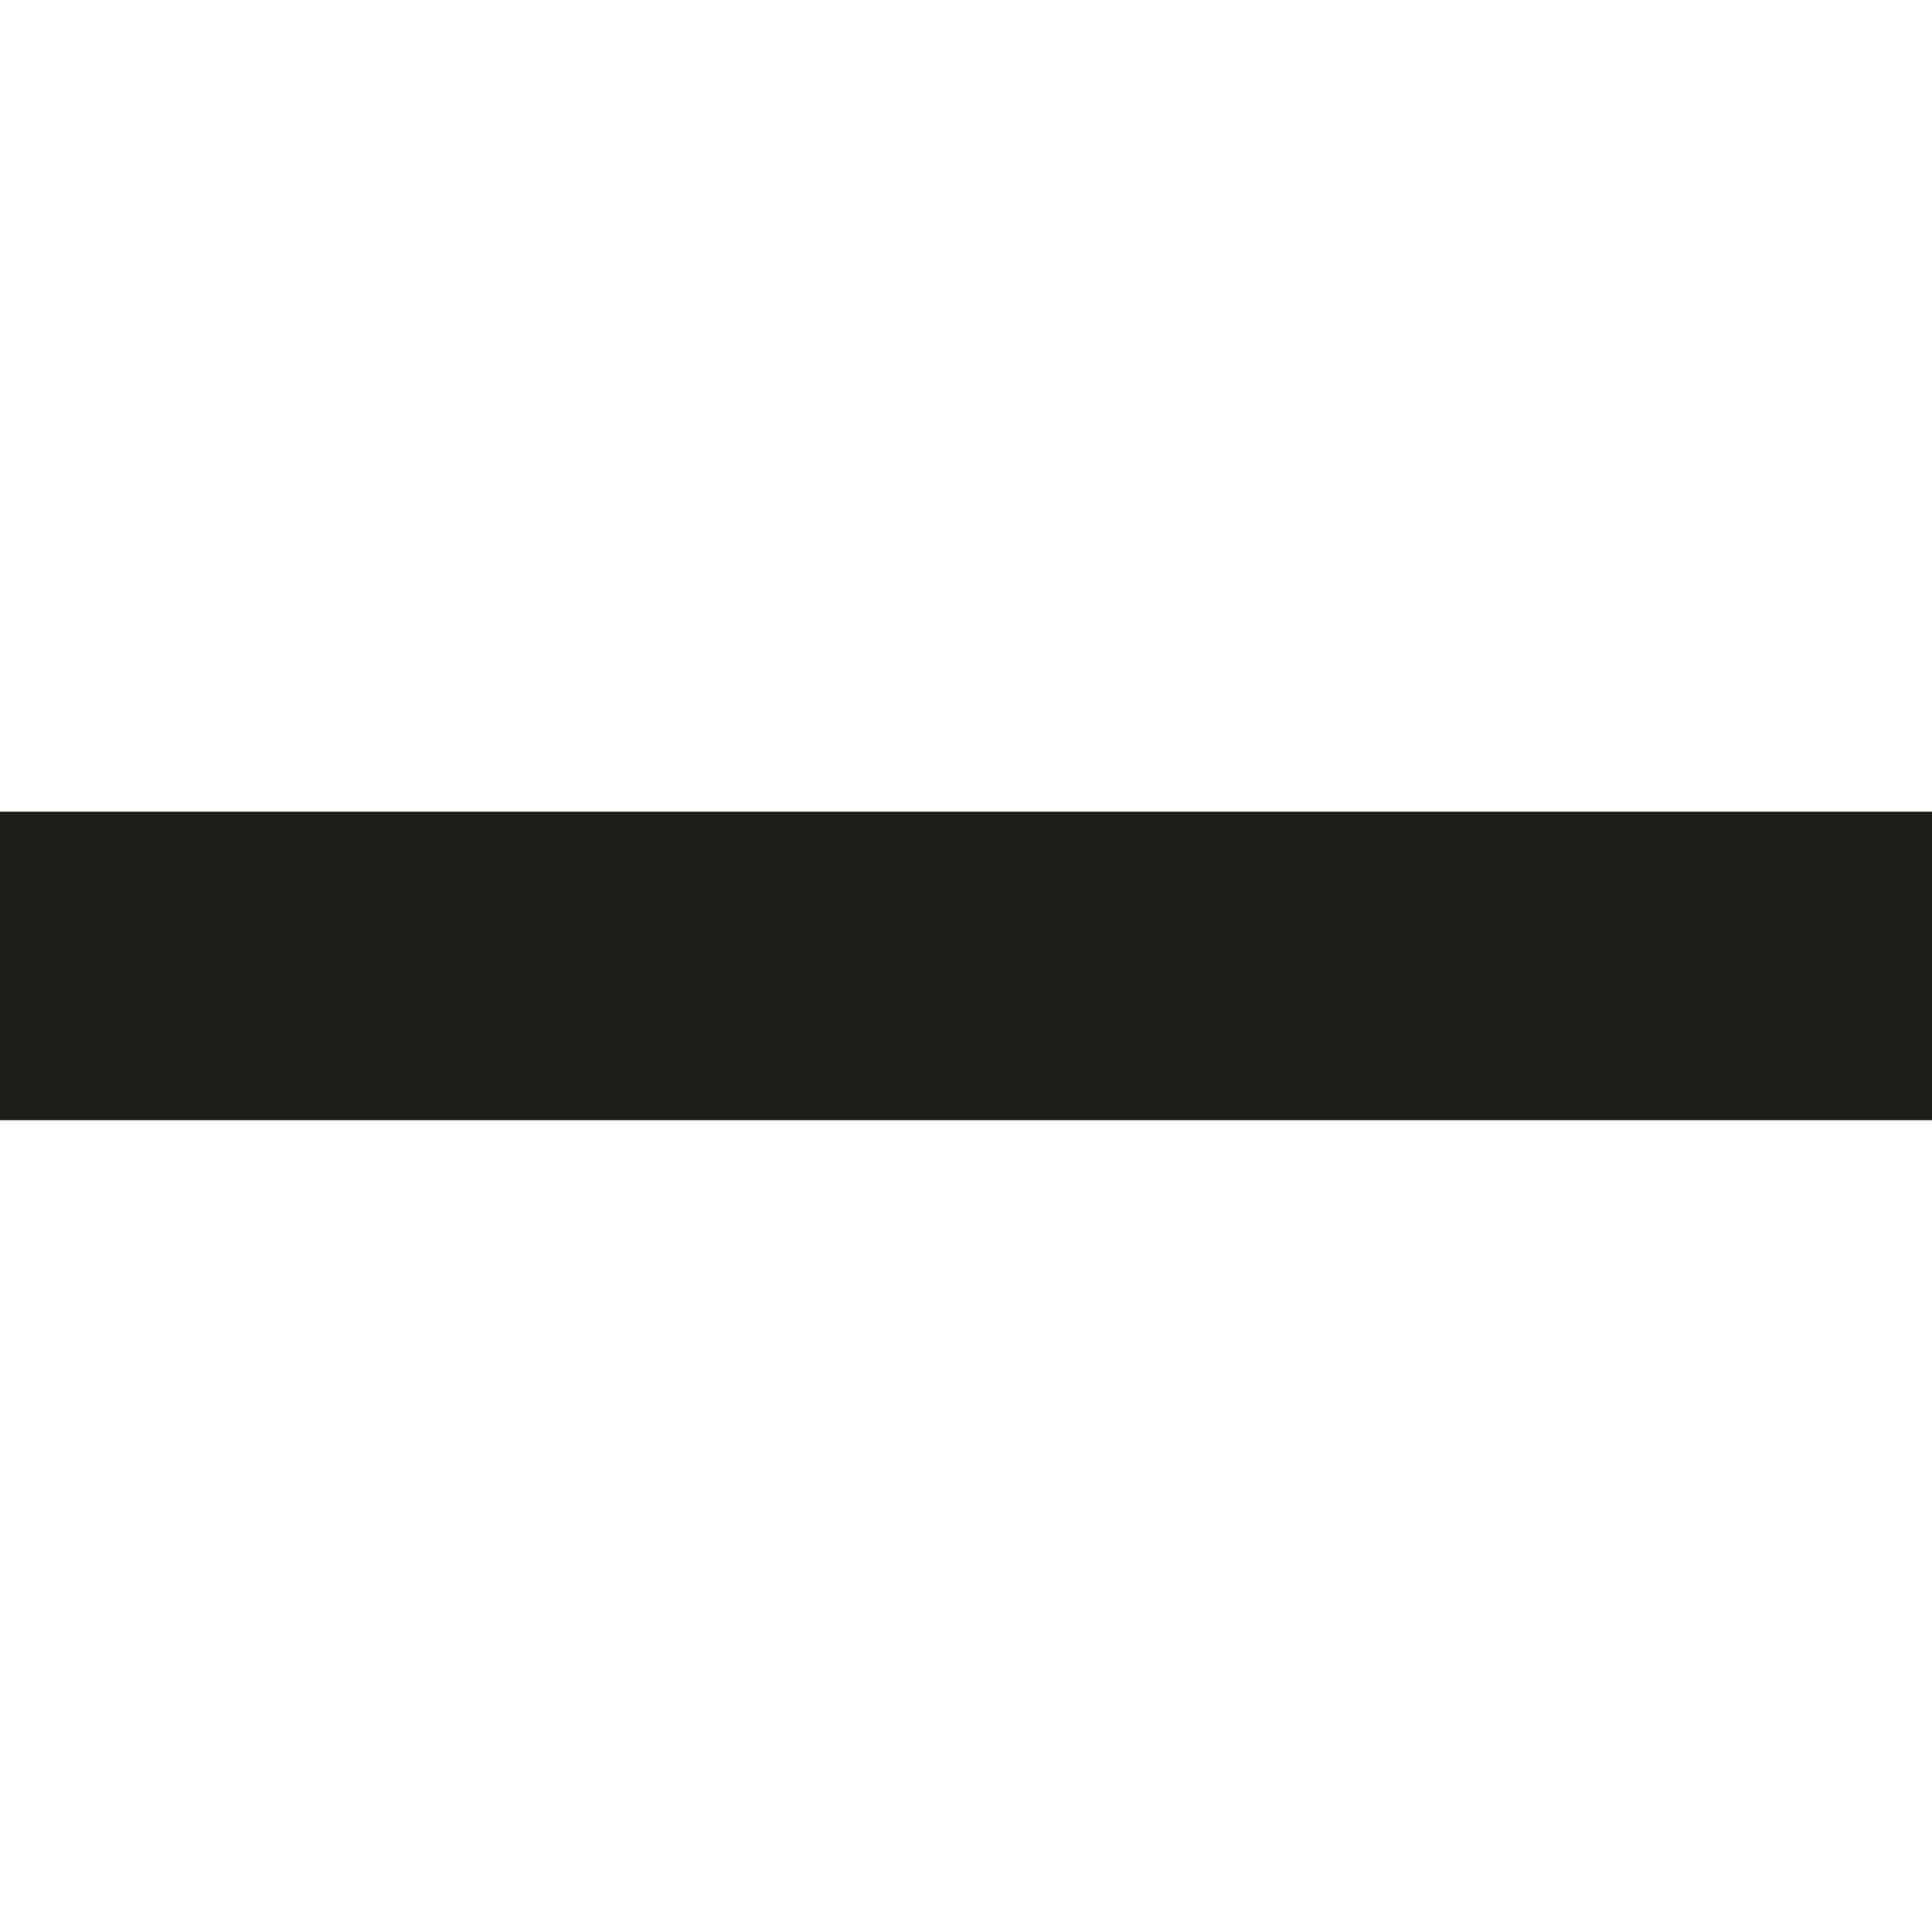 <?xml version="1.0" encoding="utf-8"?>
<!-- Generator: Adobe Illustrator 16.0.0, SVG Export Plug-In . SVG Version: 6.00 Build 0)  -->
<!DOCTYPE svg PUBLIC "-//W3C//DTD SVG 1.1//EN" "http://www.w3.org/Graphics/SVG/1.1/DTD/svg11.dtd">
<svg version="1.1" id="Layer_1" xmlns="http://www.w3.org/2000/svg" xmlns:xlink="http://www.w3.org/1999/xlink" x="0px" y="0px"
	 width="29.303px" height="29.3px" viewBox="0 0 29.303 29.3" enable-background="new 0 0 29.303 29.3" xml:space="preserve">
<g>
	<path fill="#1D1E1C" d="M0,16.99v-4.679h29.303v4.679H0z"/>
</g>
</svg>

